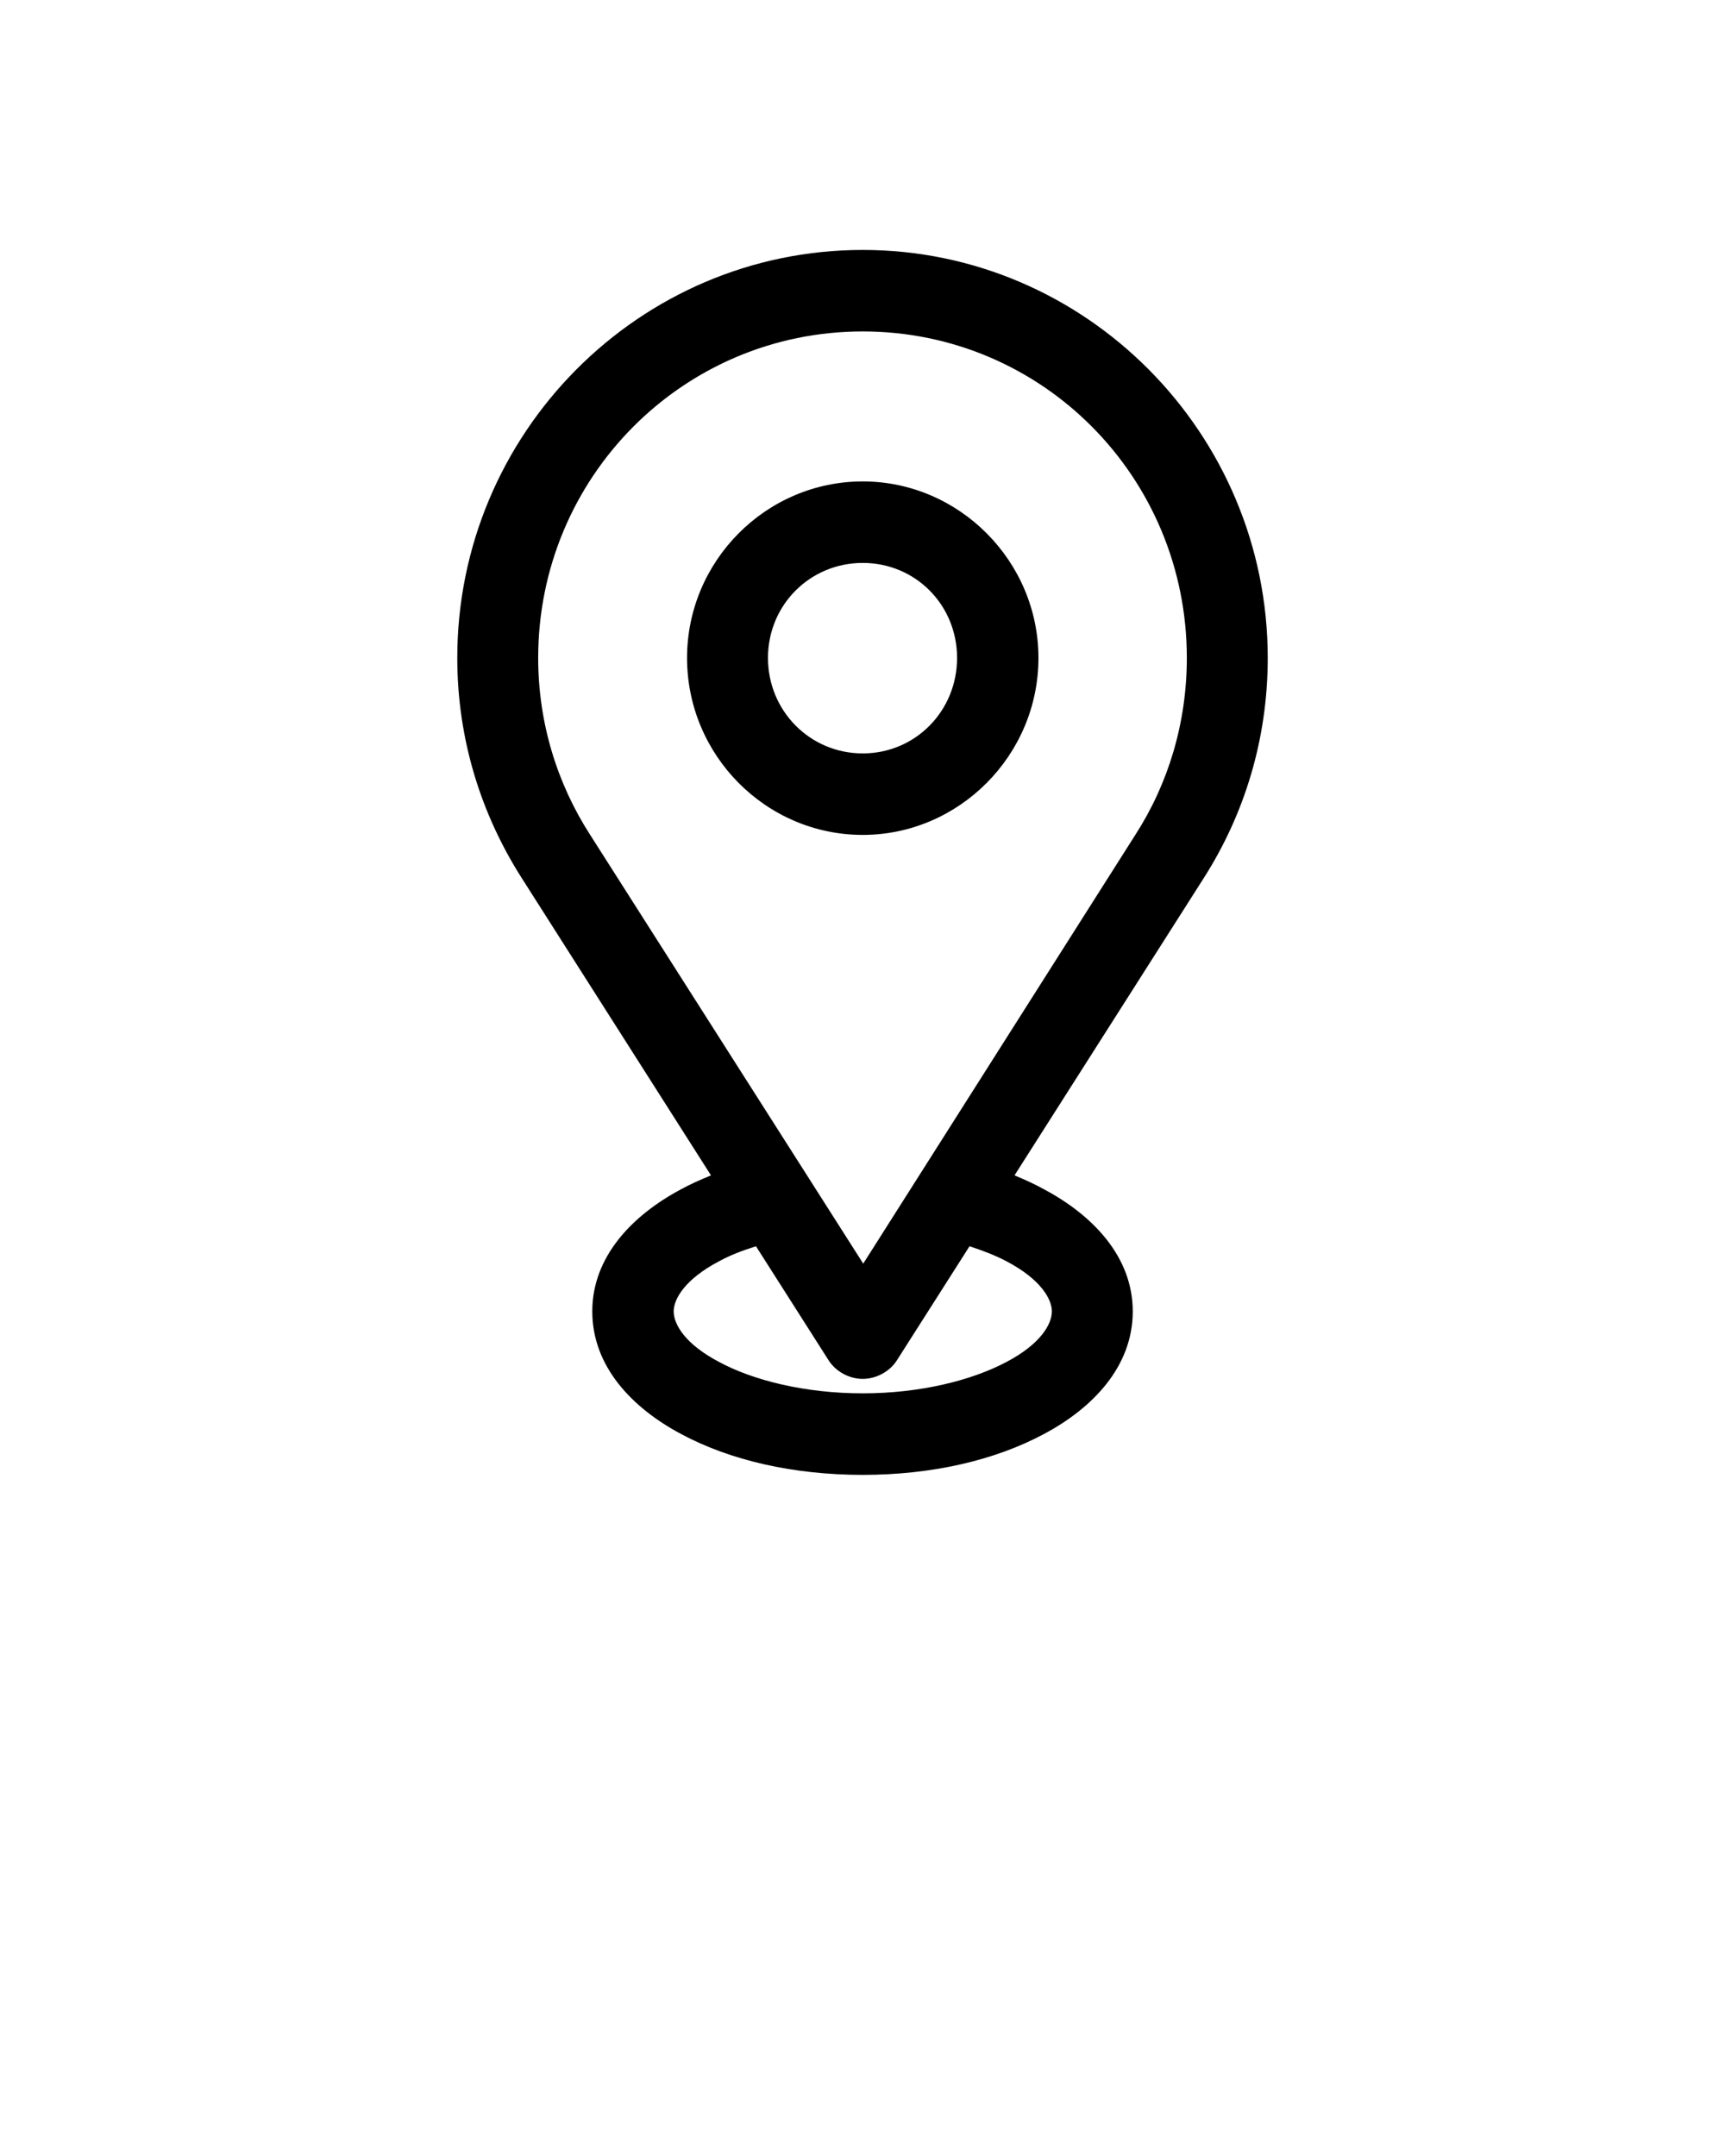 <svg xmlns="http://www.w3.org/2000/svg" xmlns:xlink="http://www.w3.org/1999/xlink" version="1.1" x="0px" y="0px" viewBox="0 0 100 125" enable-background="new 0 0 100 100" xml:space="preserve"><g><path fill="#000000" d="M50.014,14.491c-12.959,0-23.505,10.625-23.505,23.654c0,4.725,1.388,9.087,3.746,12.778l10.962,17.223   c-0.61,0.252-1.193,0.504-1.748,0.812c-2.831,1.51-5.134,3.914-5.134,7.073c0,3.188,2.303,5.592,5.134,7.102   c2.858,1.538,6.521,2.377,10.545,2.377c3.997,0,7.66-0.839,10.519-2.377c2.83-1.51,5.134-3.914,5.134-7.102   c0-3.159-2.304-5.563-5.134-7.073c-0.556-0.308-1.11-0.56-1.721-0.812l10.962-17.223c2.358-3.691,3.718-8.053,3.718-12.778   C73.491,25.116,62.946,14.491,50.014,14.491L50.014,14.491z M50.014,19.216c10.407,0,18.788,8.444,18.788,18.929   c0,3.774-1.082,7.297-2.97,10.233l-15.79,24.884L34.196,48.378c-1.888-2.936-2.997-6.459-2.997-10.233   C31.199,27.66,39.607,19.216,50.014,19.216L50.014,19.216z M50.014,27.912c-5.605,0-10.185,4.614-10.185,10.233   c0,5.648,4.579,10.261,10.185,10.261c5.578,0,10.186-4.613,10.186-10.261C60.199,32.525,55.592,27.912,50.014,27.912L50.014,27.912   z M50.014,32.637c3.053,0,5.468,2.432,5.468,5.508s-2.415,5.536-5.468,5.536s-5.494-2.46-5.494-5.536S46.961,32.637,50.014,32.637   L50.014,32.637z M43.825,72.256l4.219,6.626c0.416,0.644,1.193,1.063,1.97,1.063c0.777,0,1.555-0.419,1.971-1.063l4.219-6.626   c0.776,0.252,1.498,0.531,2.137,0.867c1.97,1.034,2.636,2.181,2.636,2.907c0,0.755-0.666,1.901-2.636,2.936   c-1.998,1.063-4.995,1.817-8.326,1.817c-3.357,0-6.354-0.755-8.325-1.817c-1.97-1.034-2.636-2.181-2.636-2.936   c0-0.727,0.666-1.873,2.636-2.907C42.299,72.787,43.021,72.508,43.825,72.256L43.825,72.256z"/></g></svg>

